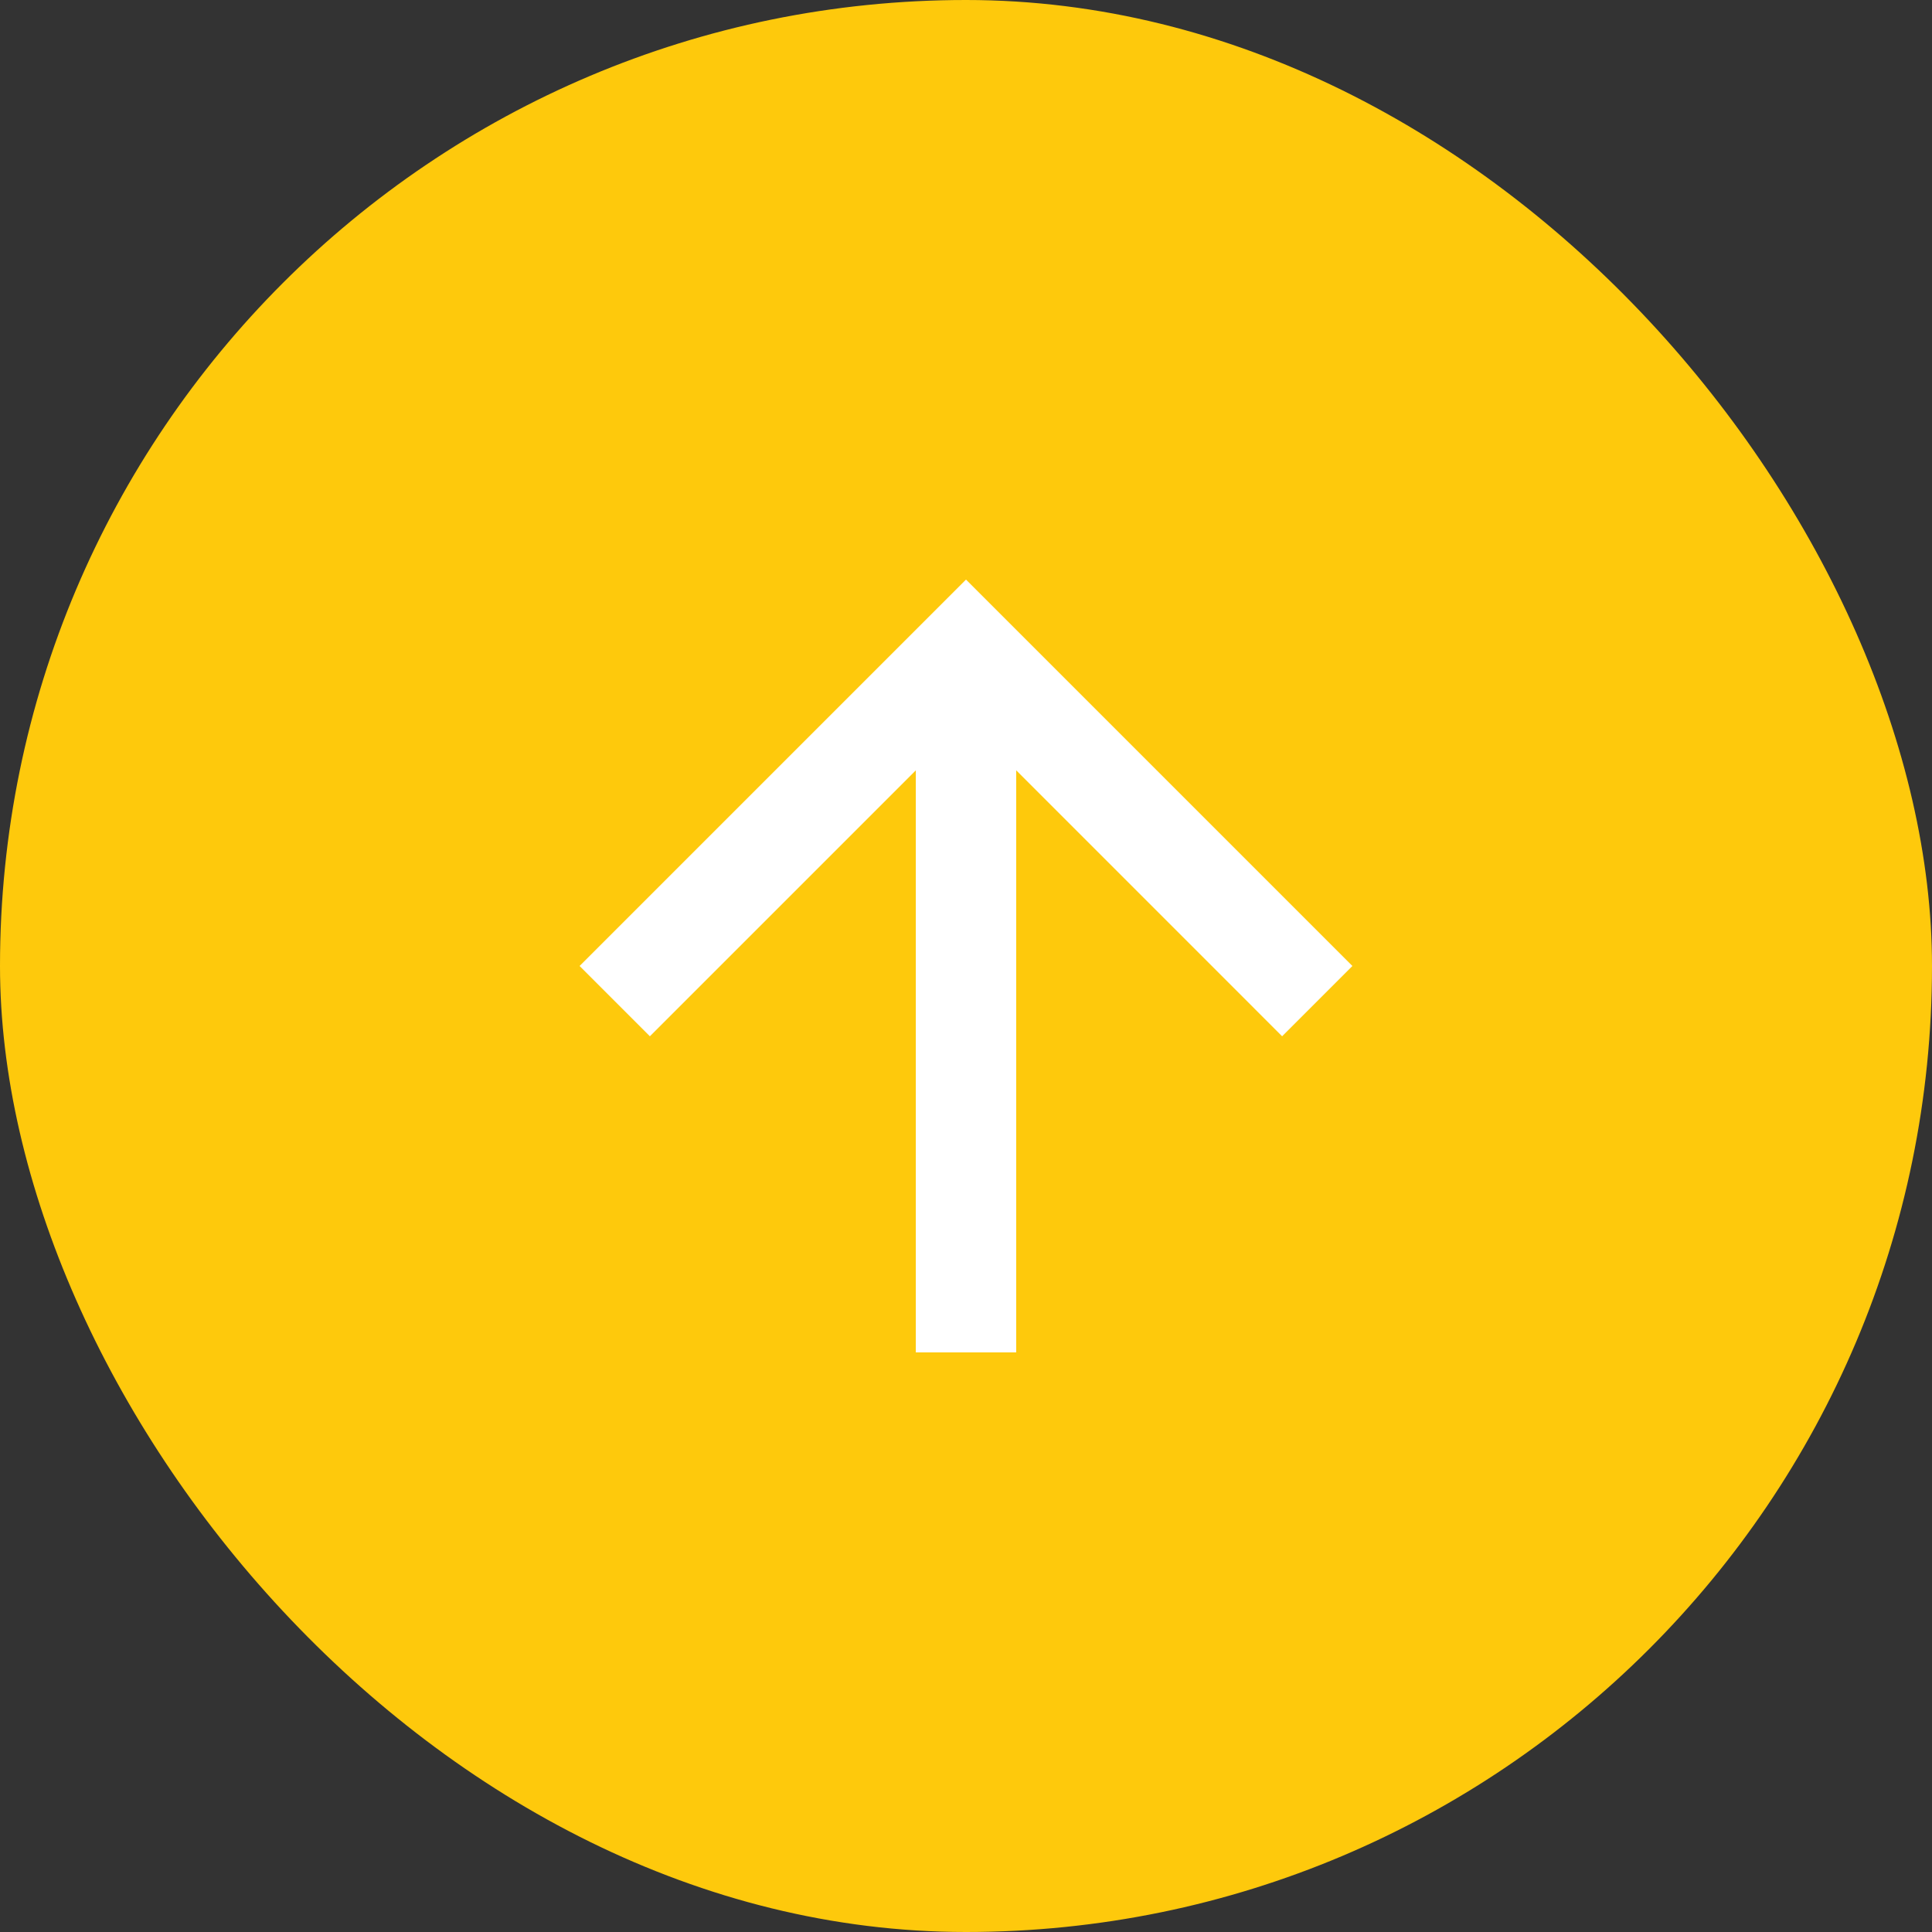 <svg xmlns="http://www.w3.org/2000/svg" width="40" height="40" viewBox="0 0 40 40"><rect x="0" y="0" width="40" height="40" fill="#333333" stroke="none"/><defs><style>.a{fill:#fec90c;}.b{fill:#fff;}</style></defs><g transform="translate(-975 -362)"><rect class="a" width="40" height="40" rx="20" transform="translate(975 362)"/><g transform="translate(987 374)"><path class="b" d="M8,0,6.545,1.455l5.506,5.506H0V9.039H12.052L6.545,14.545,8,16l8-8Z" transform="translate(0 16) rotate(-90)"/></g></g></svg>